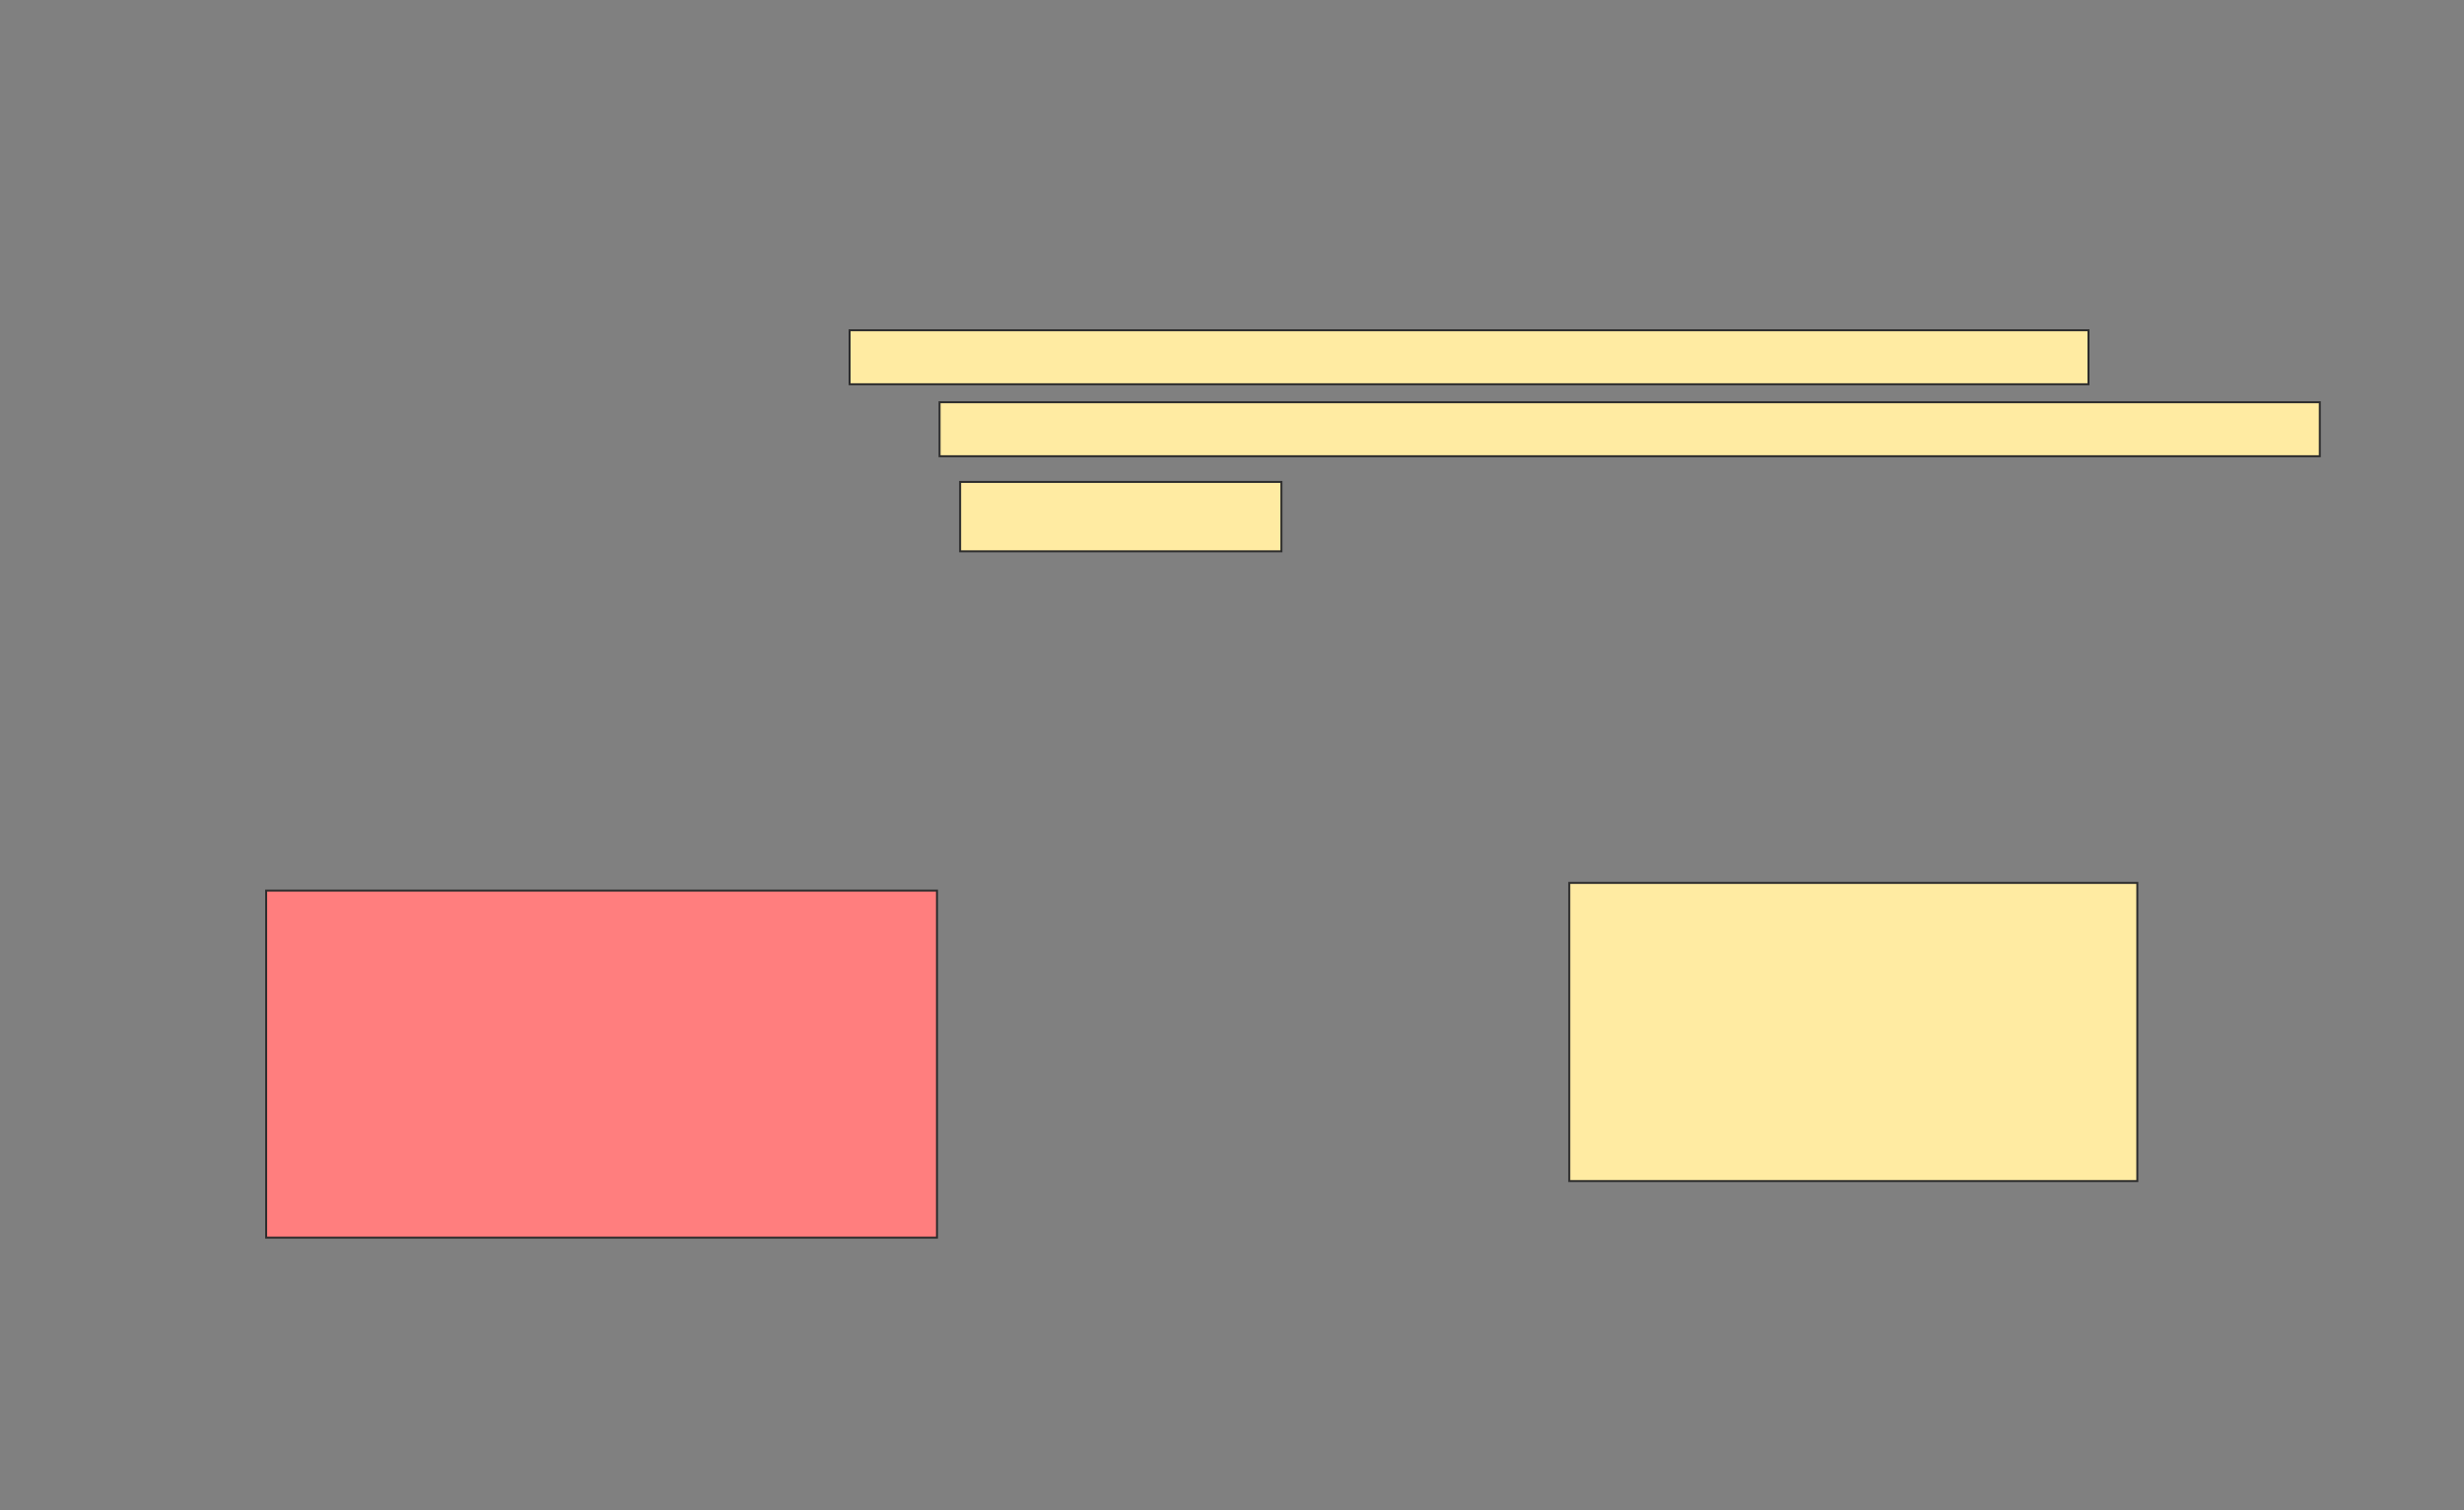 <svg xmlns="http://www.w3.org/2000/svg" width="1245" height="763">
 <rect width="100%" height="100%" fill="#808080" stroke="none"/>
 <!-- Created with Image Occlusion Enhanced -->
 <g>
  <title>Labels</title>
 </g>
 <g>
  <title>Masks</title>
  <rect stroke="#2D2D2D" id="7fad0ceda643406195fbe995434993d1-ao-1" height="175.325" width="338.961" y="449.987" x="134.48" fill="#FF7E7E" class="qshape"/>
  <rect id="7fad0ceda643406195fbe995434993d1-ao-2" height="150.649" width="287.013" y="446.091" x="792.922" stroke="#2D2D2D" fill="#FFEBA2"/>
  <g id="7fad0ceda643406195fbe995434993d1-ao-3">
   <rect height="27.273" width="625.974" y="166.87" x="429.286" stroke="#2D2D2D" fill="#FFEBA2"/>
   <rect height="27.273" width="697.403" y="203.234" x="474.74" stroke="#2D2D2D" fill="#FFEBA2"/>
   <rect height="35.065" width="162.338" y="243.493" x="485.13" stroke="#2D2D2D" fill="#FFEBA2"/>
  </g>
 </g>
</svg>